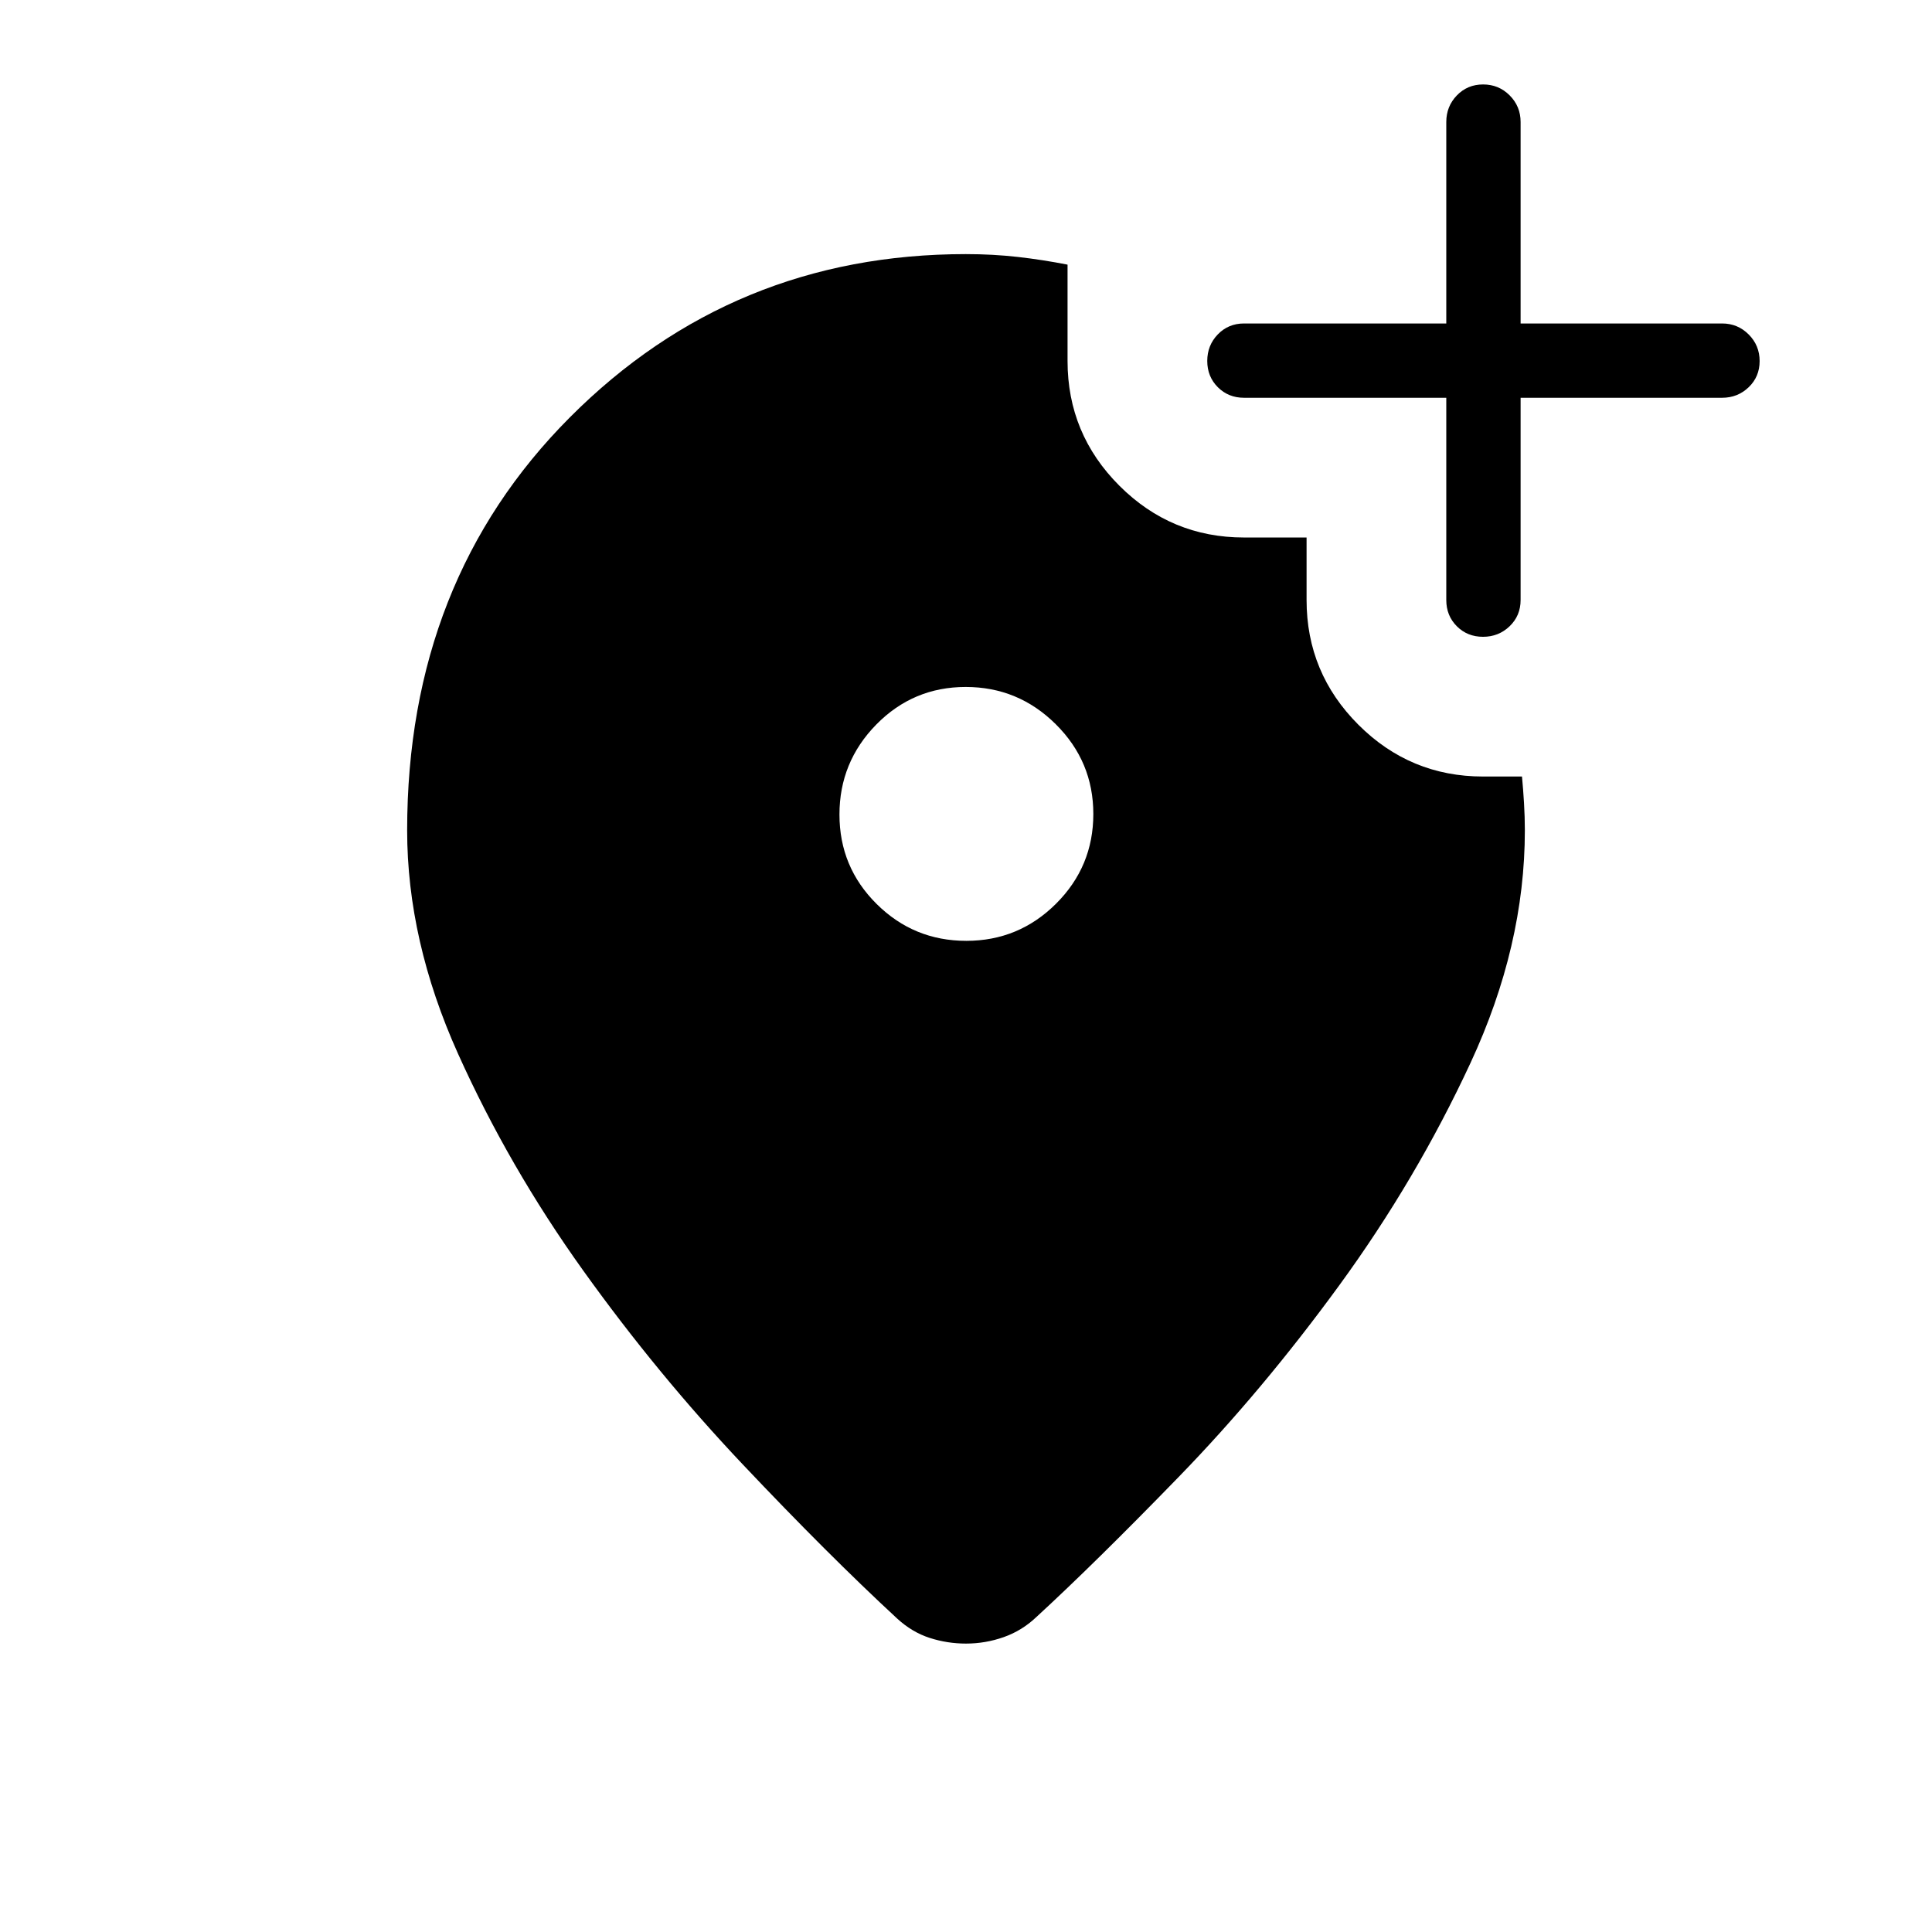 <svg xmlns="http://www.w3.org/2000/svg" height="24" viewBox="0 -960 960 960" width="24"><path d="M480.14-492.5q26.09 0 44.61-18.46 18.52-18.47 18.52-44.56 0-26.1-18.66-44.61-18.65-18.52-44.75-18.52-26.09 0-44.42 18.65-18.32 18.66-18.32 44.75 0 26.1 18.46 44.42 18.46 18.33 44.56 18.33ZM480-833.73q13.31 0 25.73 1.4 12.42 1.41 24.73 3.83v47.88q0 36.22 25.74 61.96 25.74 25.74 61.95 25.74h31.08v31.07q0 36.22 25.74 61.96 25.74 25.74 61.95 25.74h19.35q.58 6.17 1 13.14.42 6.97.42 13.59 0 57.46-27 115.57-27 58.12-65.23 110.54-38.23 52.43-79.79 95.21-41.55 42.79-70.67 69.56-7.15 6.81-16.26 10.02-9.12 3.21-18.74 3.21-9.27 0-18.04-2.82-8.77-2.83-16.19-9.64-34.31-31.73-76.69-76.56-42.39-44.82-79.29-96.34-36.91-51.52-62.19-107.71-25.29-56.2-25.29-111.04 0-124.08 80.86-205.2 80.87-81.11 196.83-81.11Zm238.65 71.38h-100.5q-7.77 0-13.02-5.25-5.25-5.26-5.25-13.04 0-7.78 5.25-13.21 5.25-5.42 13.02-5.42h100.5v-100.11q0-7.77 5.26-13.22 5.26-5.44 13.04-5.44 7.78 0 13.2 5.44 5.43 5.45 5.43 13.22v100.11h100.11q7.77 0 13.21 5.45 5.45 5.45 5.45 13.23t-5.45 13.01q-5.44 5.23-13.21 5.23H755.58v100.5q0 7.77-5.45 13.02t-13.23 5.25q-7.78 0-13.02-5.25-5.23-5.25-5.23-13.02v-100.5Z"/></svg>